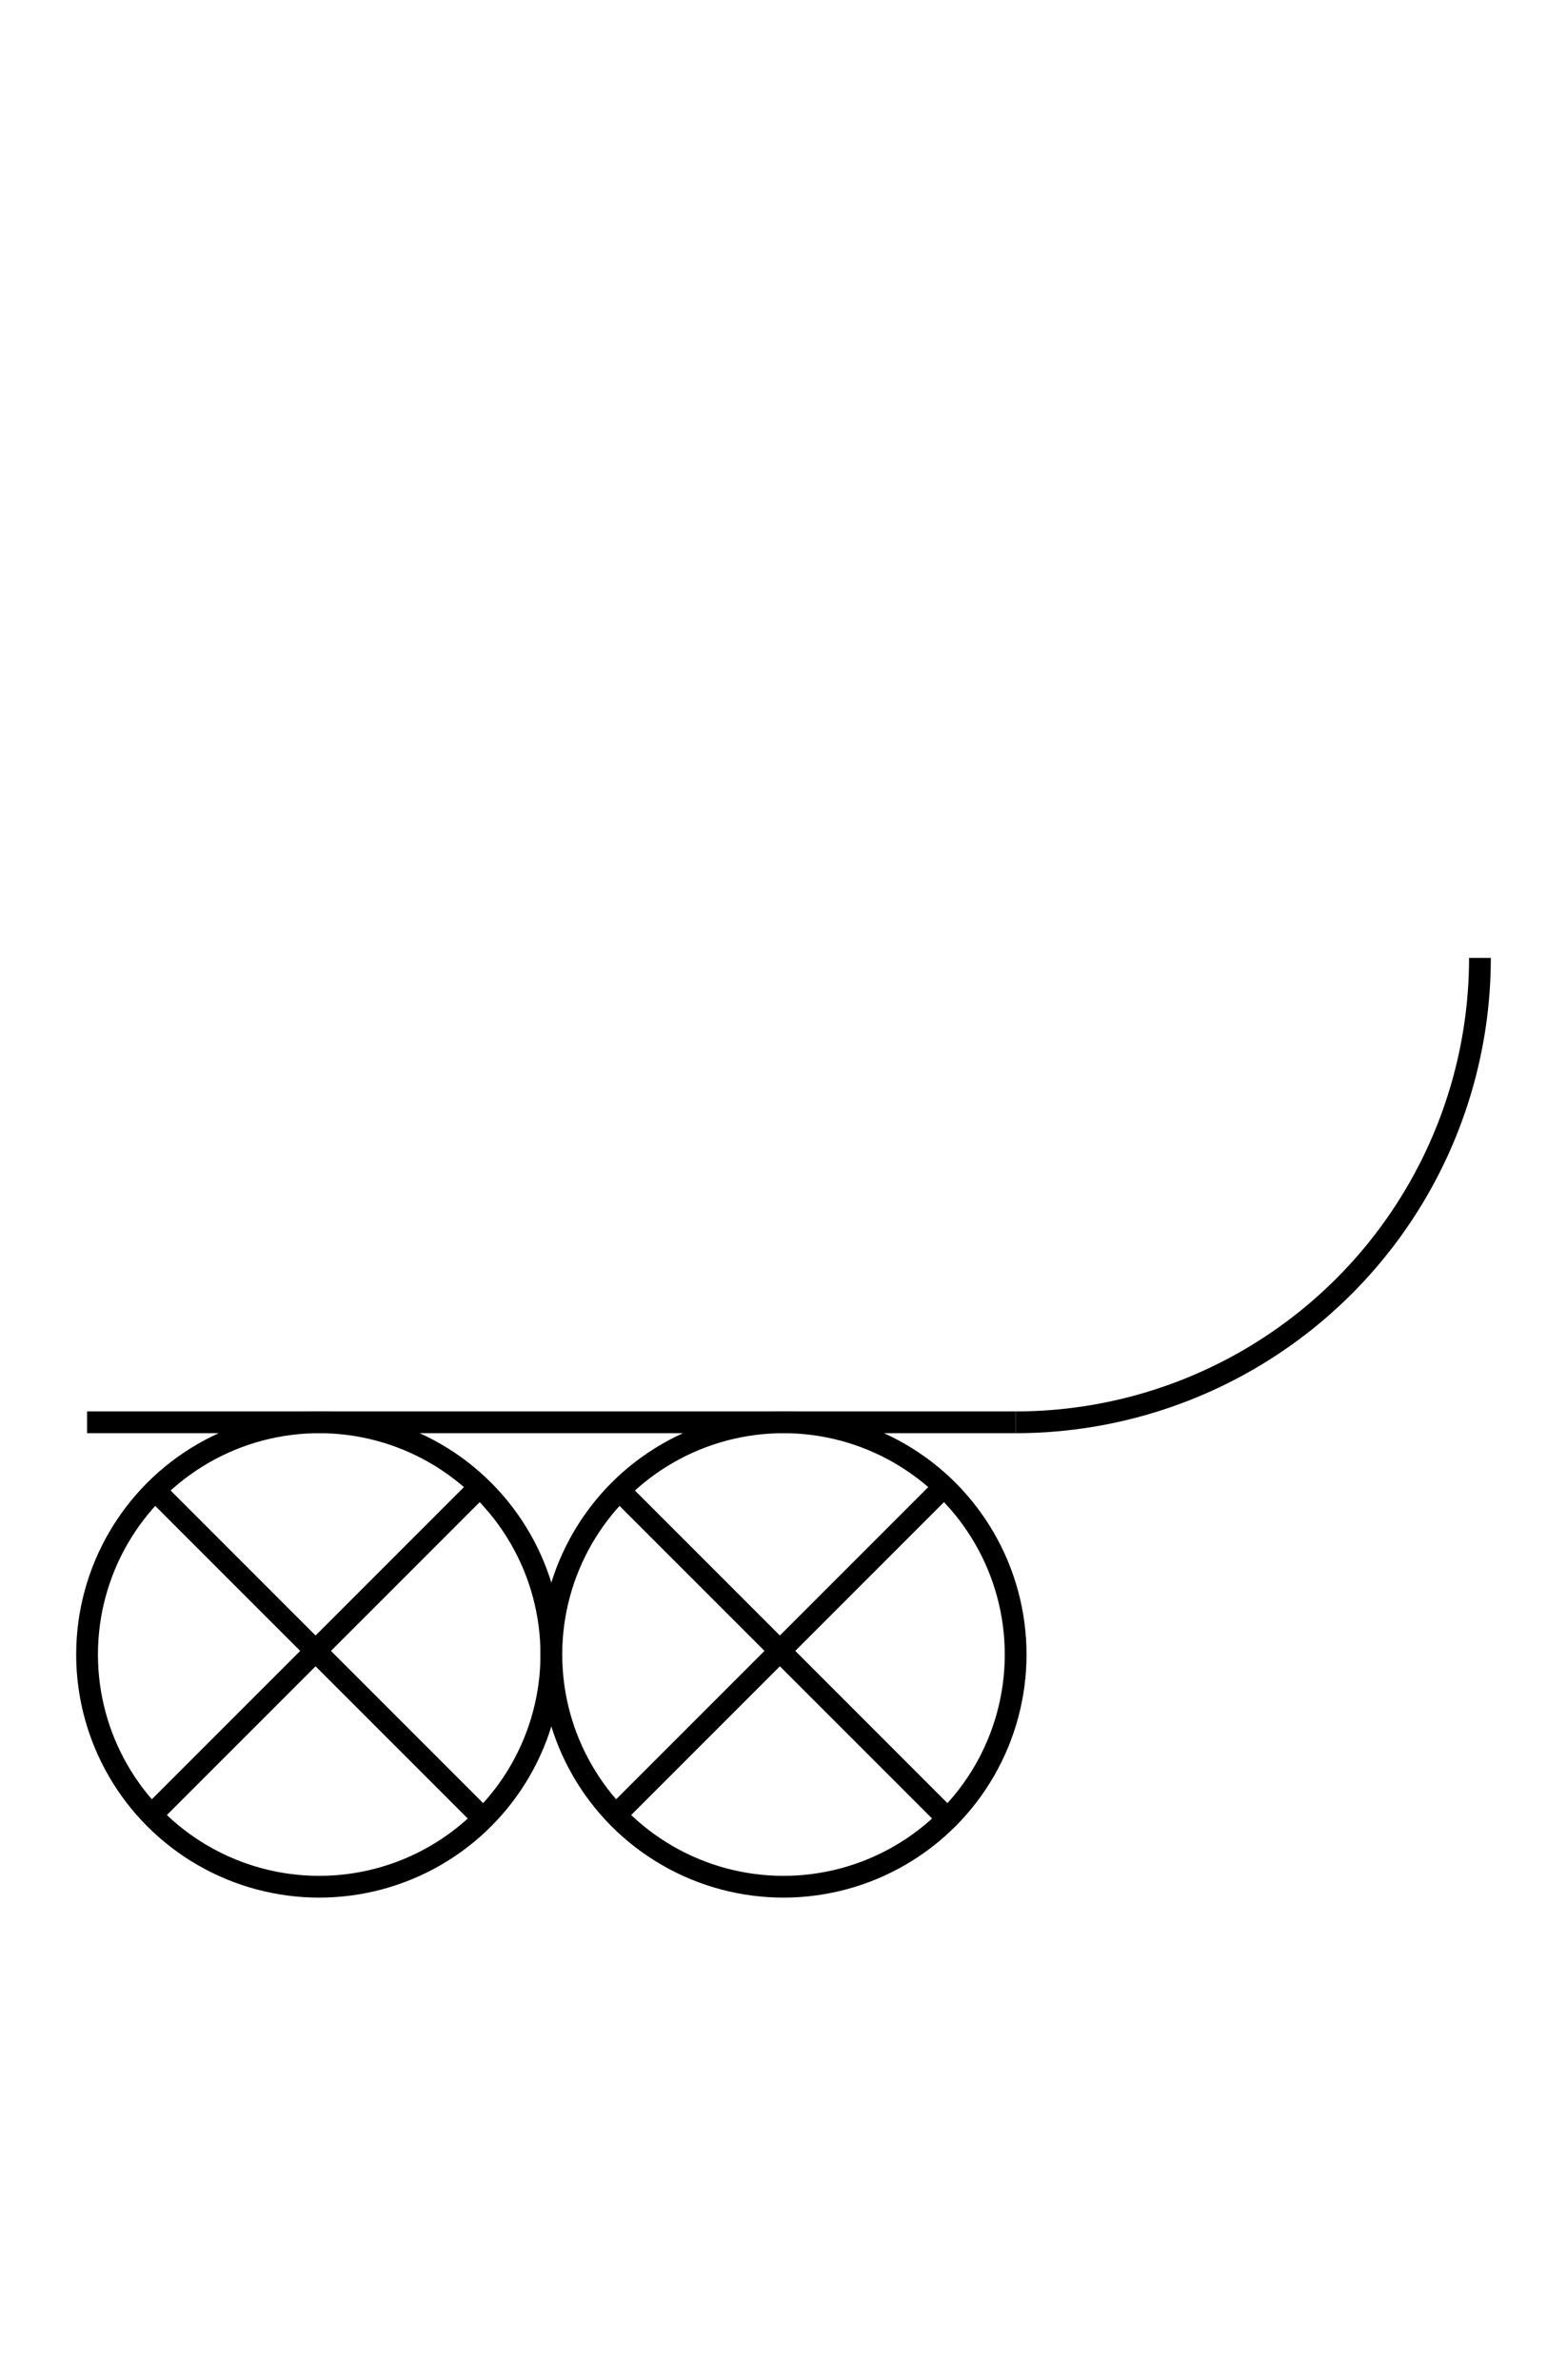 <?xml version="1.0" encoding="UTF-8" standalone="no"?>
<!DOCTYPE svg PUBLIC "-//W3C//DTD SVG 1.0//EN" "http://www.w3.org/TR/2001/REC-SVG-20010904/DTD/svg10.dtd">
<svg xmlns="http://www.w3.org/2000/svg" width="216" height="328">
<style type="text/css">
.brush0 { fill: rgb(255,255,255); }
.pen0 { stroke: rgb(0,0,0); stroke-width: 1; stroke-linejoin: round; }
.font0 { font-size: 11px; font-family: "MS Sans Serif"; }
.pen1 { stroke: rgb(0,0,0); stroke-width: 7; stroke-linejoin: round; }
.brush1 { fill: none; }
.font1 { font-weight: bold; font-size: 16px; font-family: System, sans-serif; }
</style>
<g>
<line stroke="#000" stroke-width="3" stroke-linejoin="round" fill="none" x1="12" x2="140" y1="196" y2="196"/>
<circle stroke="#000" stroke-width="3" stroke-linejoin="round" cx="44.0" cy="228.0" fill="none" r="32.0"/>
<line stroke="#000" stroke-width="3" stroke-linejoin="round" fill="none" x1="66" x2="21" y1="205" y2="250"/>
<line stroke="#000" stroke-width="3" stroke-linejoin="round" fill="none" x1="21" x2="66" y1="205" y2="250"/>
<circle stroke="#000" stroke-width="3" stroke-linejoin="round" cx="108.0" cy="228.0" fill="none" r="32.0"/>
<line stroke="#000" stroke-width="3" stroke-linejoin="round" fill="none" x1="130" x2="85" y1="205" y2="250"/>
<line stroke="#000" stroke-width="3" stroke-linejoin="round" fill="none" x1="85" x2="130" y1="205" y2="250"/>
<path stroke="#000" stroke-width="3" stroke-linejoin="round" d="M 140.0,196.0 A 64.0,64.0 0 0 0 204.0,132.0" fill="none"/>
</g>
</svg>
